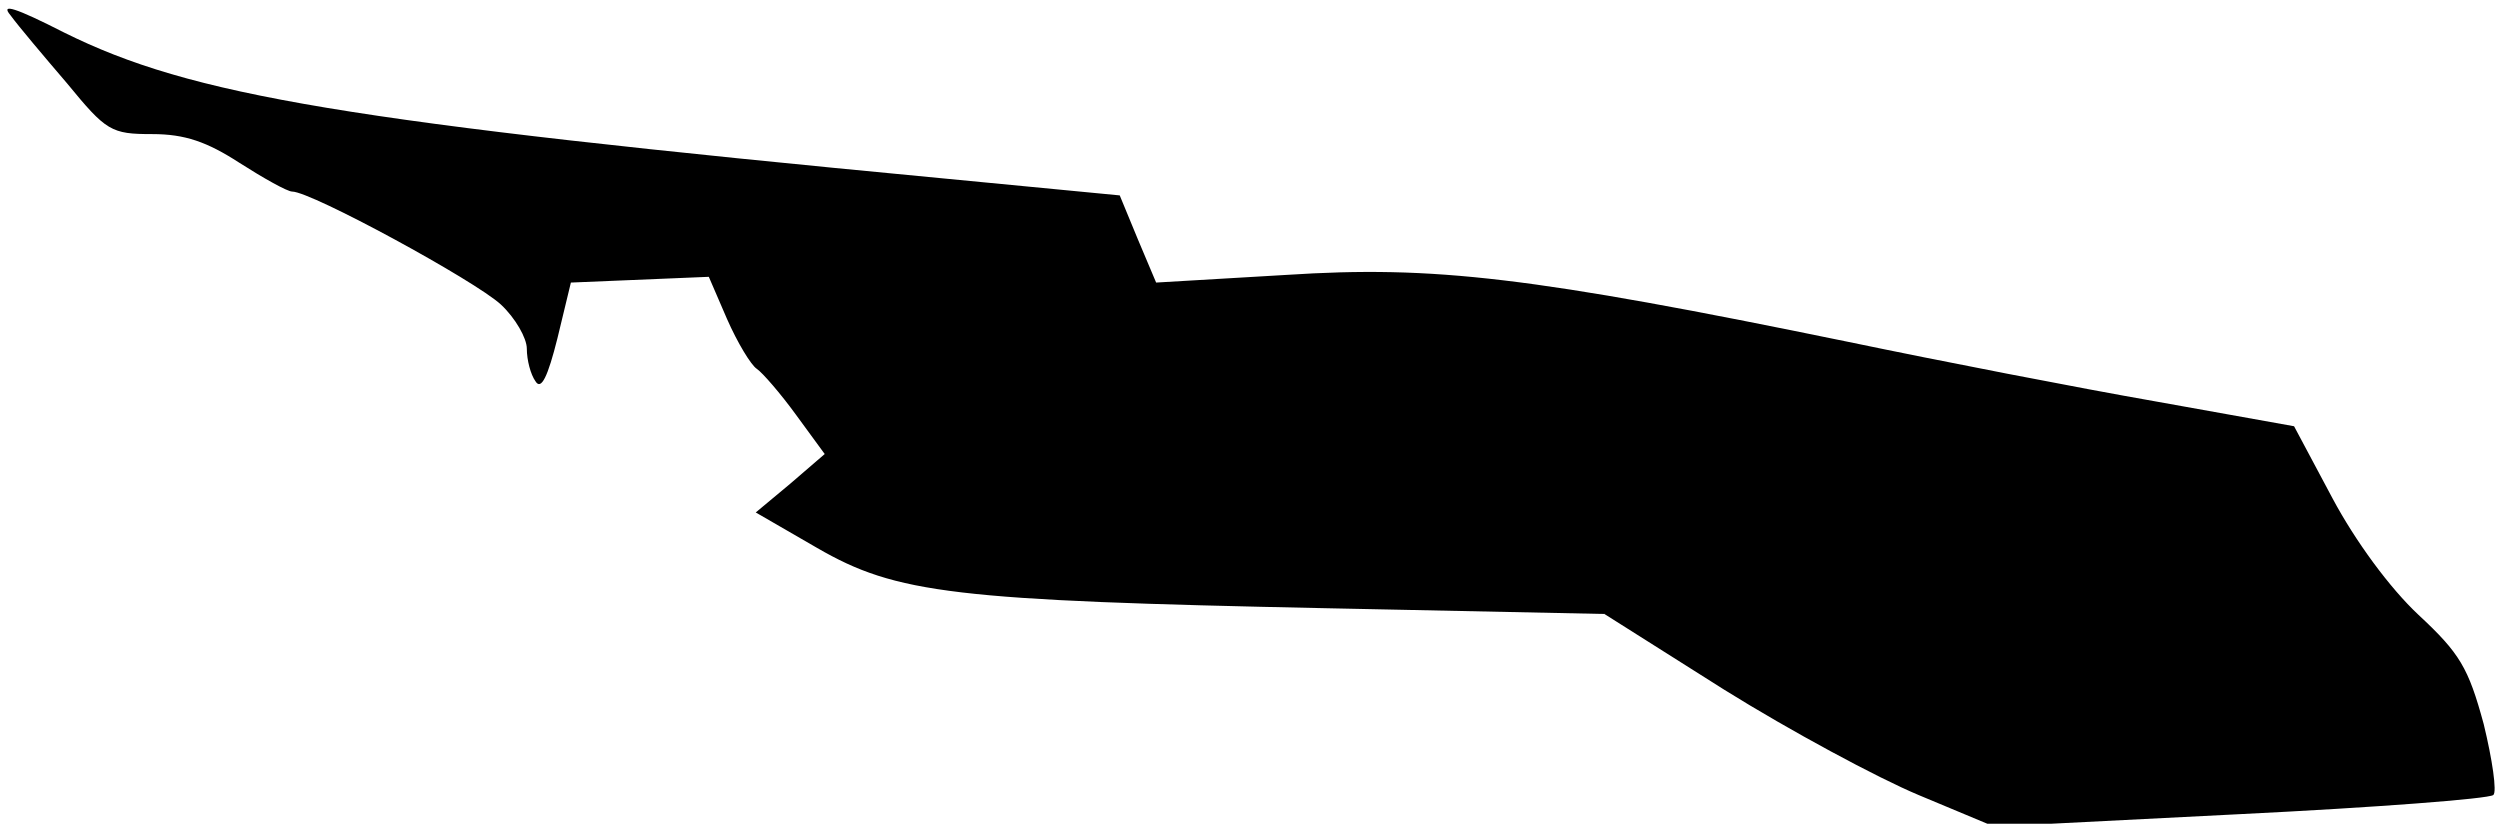 <?xml version="1.0" standalone="no"?>
<!DOCTYPE svg PUBLIC "-//W3C//DTD SVG 20010904//EN"
 "http://www.w3.org/TR/2001/REC-SVG-20010904/DTD/svg10.dtd">
<svg version="1.0" xmlns="http://www.w3.org/2000/svg"
 width="261pt" height="86pt" viewBox="0 0 261 86"
 preserveAspectRatio="xMidYMid meet">
<g transform="translate(0,86) scale(0.1,-0.1)"
fill="#000000" stroke="none">
<path fill="#000000" stroke="none" d="M11 844 c8 -11 35 -43 59 -71 41 -50
46 -53 89 -53 34 0 57 -8 91 -30 25 -16 50 -30 55 -30 20 0 191 -93 218 -118
15 -14 27 -35 27 -46 0 -12 4 -27 9 -34 6 -10 13 5 23 45 l14 58 72 3 72 3 19
-44 c11 -25 25 -48 31 -52 6 -4 25 -26 41 -48 l30 -41 -36 -31 -36 -30 64 -37
c83 -48 143 -55 532 -63 l290 -6 125 -79 c69 -43 160 -92 203 -110 l79 -33
256 13 c142 7 260 16 265 20 4 3 -1 37 -10 74 -16 59 -25 74 -68 114 -30 28
-66 77 -90 122 l-40 75 -145 26 c-80 14 -224 42 -320 62 -331 68 -433 80 -587
70 l-136 -8 -19 45 -19 46 -187 18 c-621 59 -782 86 -915 152 -51 26 -67 31
-56 18z"/>
</g>
</svg>

